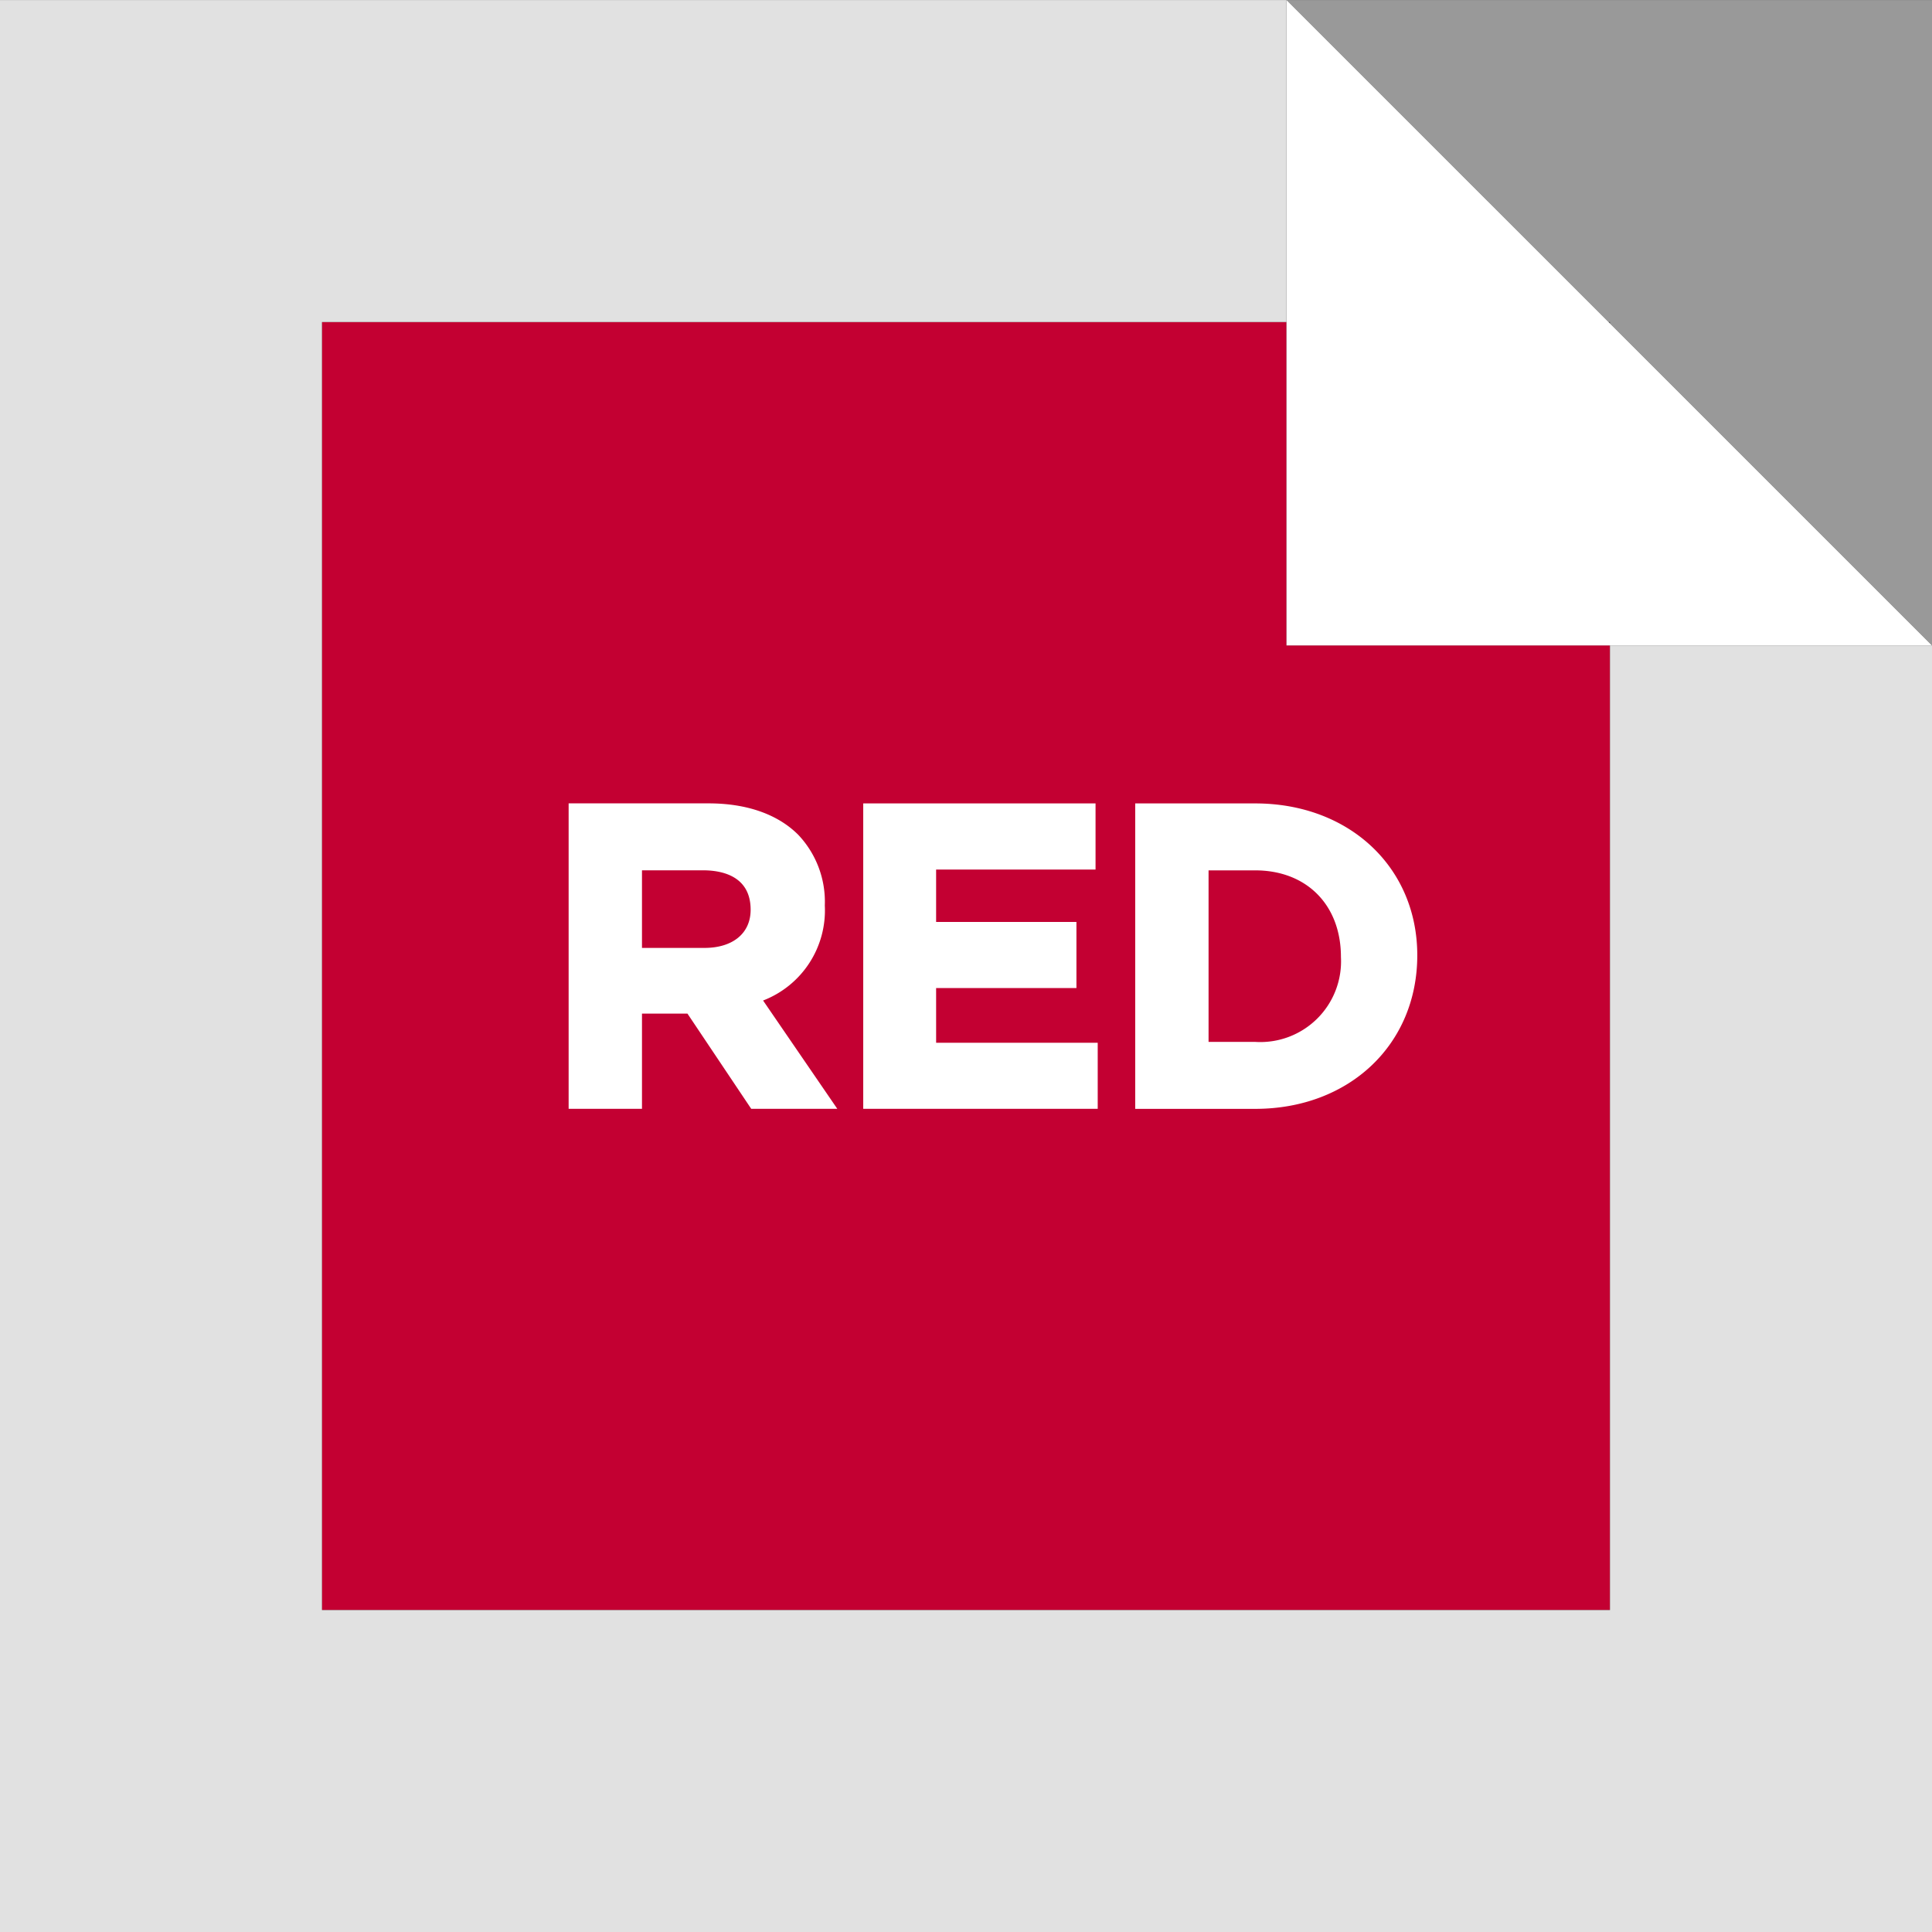 <svg xmlns="http://www.w3.org/2000/svg" xmlns:xlink="http://www.w3.org/1999/xlink" width="162.997" height="163" viewBox="0 0 162.997 163">
  <rect x="0" y="0" width="162.997" height="163" fill="#333333" stroke="none"/>
  <defs>
    <linearGradient id="linear-gradient" y1="0.5" x2="1" y2="0.5" gradientUnits="objectBoundingBox">
      <stop offset="0" stop-color="#fff"/>
      <stop offset="0.755" stop-color="#fff"/>
    </linearGradient>
  </defs>
  <g id="Group_121" data-name="Group 121" transform="translate(-103.219 -295.109)">
    <path id="Path_33" data-name="Path 33" d="M194.565,305.085H113.193V413.75H221.858V332.367H194.565Z" transform="translate(17.19 17.194)" fill="#c30032"/>
    <path id="Path_34" data-name="Path 34" d="M170.363,322.277v.117l27.167,27.165V295.11H143.073l27.17,27.167Z" transform="translate(68.686 0.002)" fill="#fff" opacity="0.5"/>
    <g id="Group_115" data-name="Group 115" transform="translate(103.218 295.112)" opacity="0.85">
      <path id="Path_35" data-name="Path 35" d="M239.048,349.559v81.383H130.383V322.277h81.372V295.11H103.218v163h163V349.559Z" transform="translate(-103.218 -295.11)" fill="#fff"/>
    </g>
    <path id="Path_36" data-name="Path 36" d="M197.529,349.561H143.072V295.109Z" transform="translate(68.684 0)" fill="url(#linear-gradient)"/>
    <path id="Path_37" data-name="Path 37" d="M142.447,328.613a8.216,8.216,0,0,0-2.25-5.975c-1.732-1.727-4.344-2.642-7.552-2.642H120.834v25.769h6.188v-8.031h3.837l5.379,8.031H143.5l-6.261-9.137A8.149,8.149,0,0,0,142.447,328.613Zm-15.425-2.969h5.155c1.5,0,4.012.425,4.012,3.328,0,1.985-1.5,3.219-3.9,3.219h-5.267Zm24.816,14.548h13.633v5.572H145.688V320h19.6v5.578H151.837V330h11.839v5.575H151.837ZM178.758,320H168.635v25.769h10.123c7.925,0,13.674-5.42,13.674-12.955C192.432,325.383,186.683,320,178.758,320Zm-3.935,5.648h3.935c4.33,0,7.233,2.909,7.233,7.307a6.812,6.812,0,0,1-7.233,7.165h-3.935Z" transform="translate(30.359 42.891)" fill="#fff"/>
  </g>
</svg>
